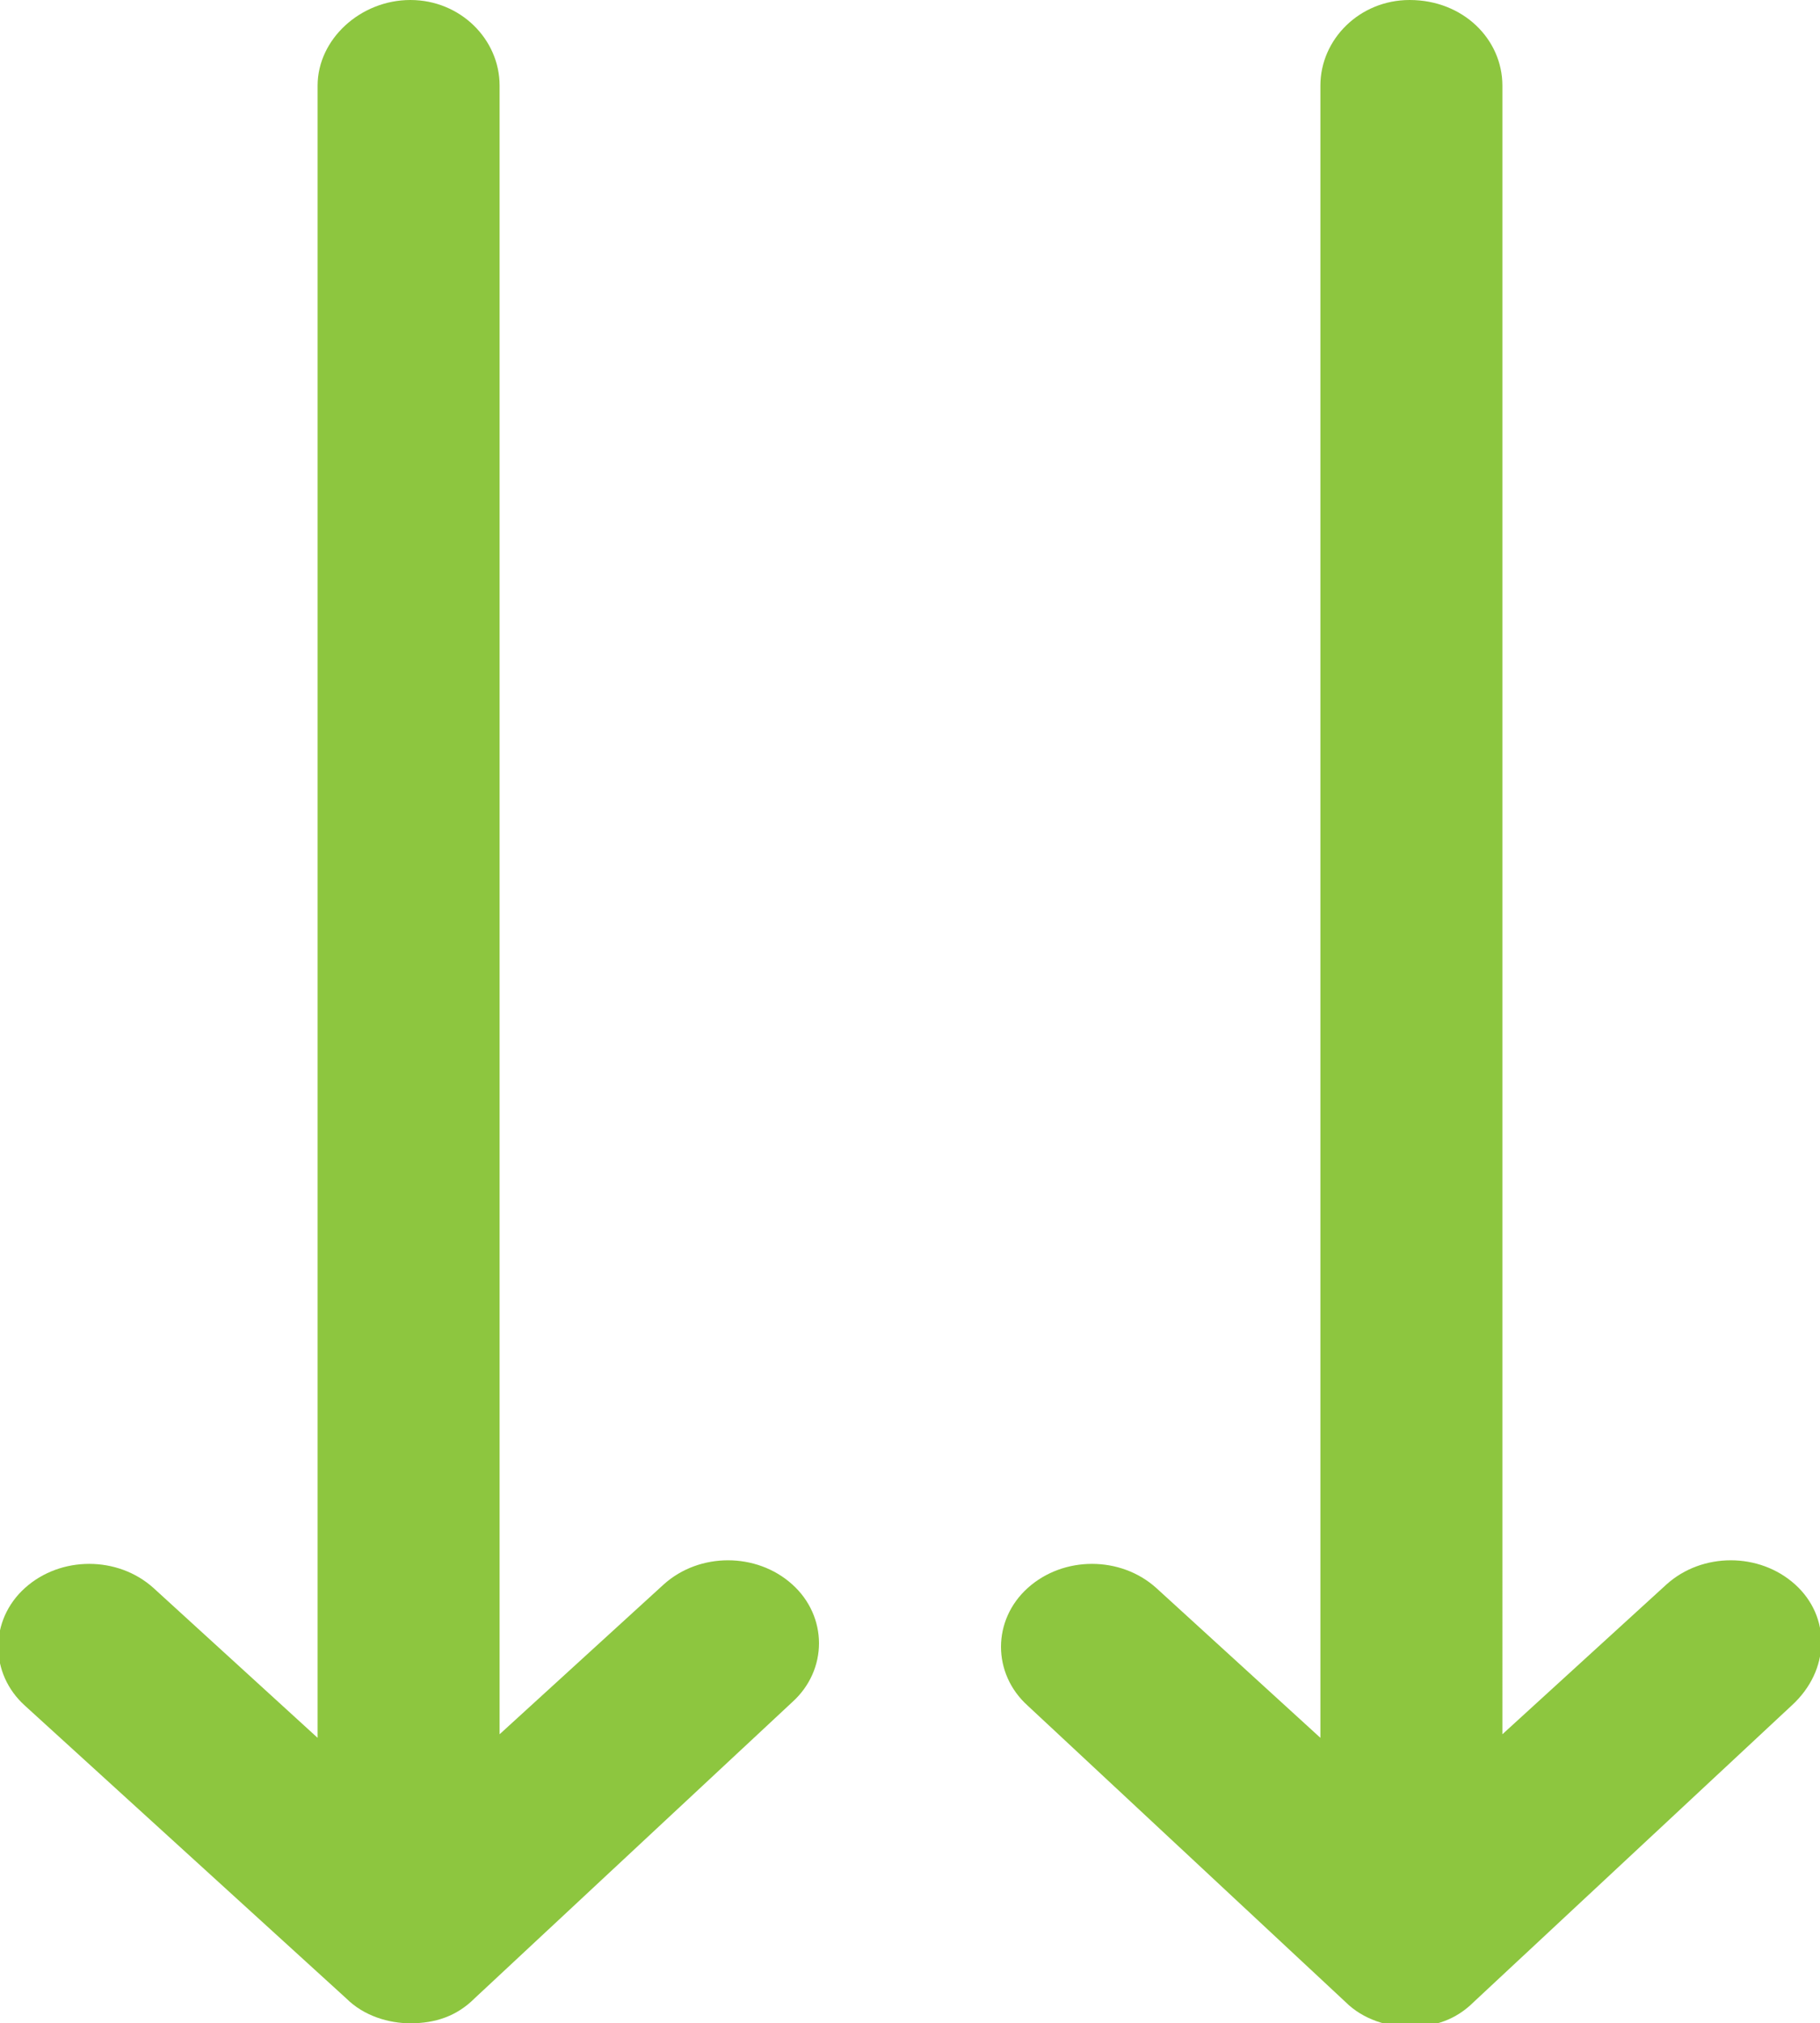 <?xml version="1.0" encoding="utf-8"?>
<!-- Generator: Adobe Illustrator 20.0.0, SVG Export Plug-In . SVG Version: 6.00 Build 0)  -->
<svg version="1.1" id="Layer" xmlns="http://www.w3.org/2000/svg" xmlns:xlink="http://www.w3.org/1999/xlink" x="0px" y="0px"
	 viewBox="0 0 51 56.7" style="enable-background:new 0 0 51 56.7;" xml:space="preserve">
<style type="text/css">
	.st0{fill:#8DC63F;}
</style>
<path class="st0" d="M50.3,44.4c-1-0.9-2.6-0.9-3.6,0l-4.6,4.2V2.4C42.1,1.1,41,0,39.5,0C38.1,0,37,1.1,37,2.4v46.3l-4.6-4.2
	c-1-0.9-2.6-0.9-3.6,0s-1,2.4,0,3.3l8.9,8.3c0.5,0.5,1.2,0.7,1.8,0.7c0.7,0,1.3-0.2,1.8-0.7l8.9-8.3C51.3,46.8,51.3,45.3,50.3,44.4
	L50.3,44.4z"/>
<path class="st0" d="M18.6,44.4L14,48.6V2.4C14,1.1,12.9,0,11.5,0S8.9,1.1,8.9,2.4v46.3l-4.6-4.2c-1-0.9-2.6-0.9-3.6,0
	c-1,0.9-1,2.4,0,3.3L9.7,56c0.5,0.5,1.2,0.7,1.8,0.7c0.7,0,1.3-0.2,1.8-0.7l8.9-8.3c1-0.9,1-2.4,0-3.3
	C21.2,43.5,19.6,43.5,18.6,44.4L18.6,44.4z"/>
</svg>
